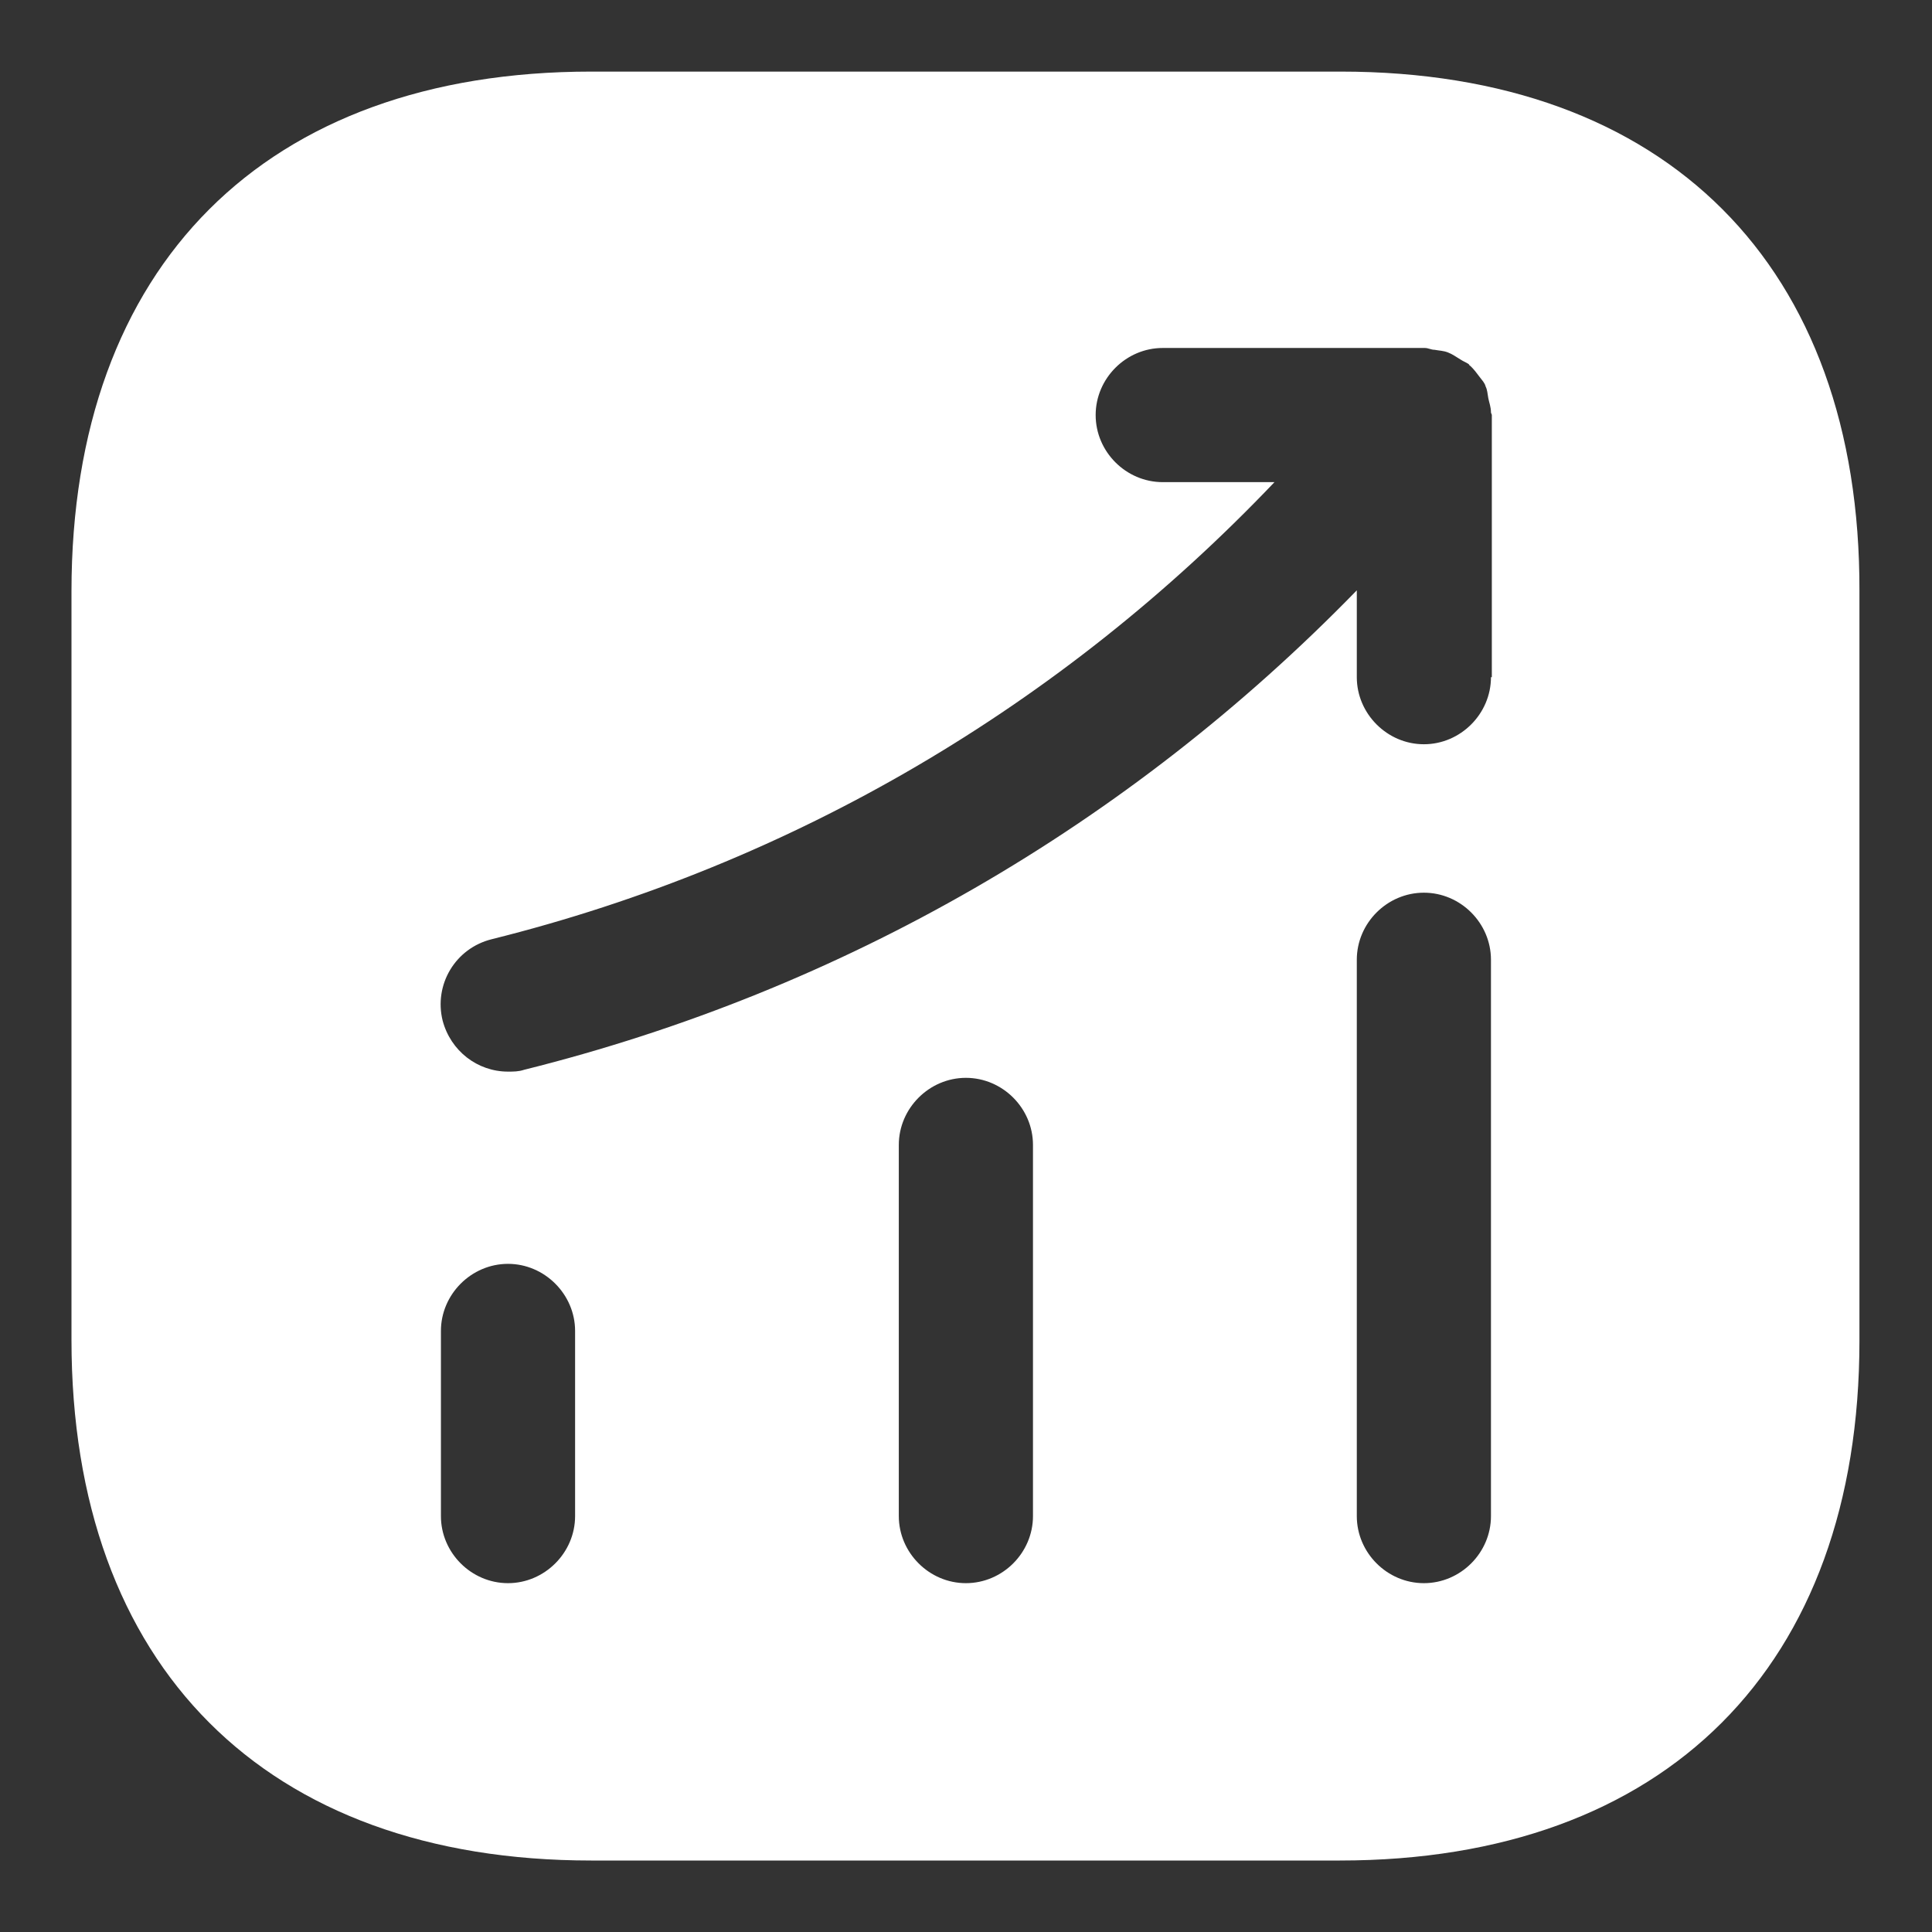 <svg width="18" height="18" viewBox="0 0 18 18" fill="none" xmlns="http://www.w3.org/2000/svg">
<rect x="0" y="0" width="18" height="18" fill="#333333" stroke="none"/>
<path d="M12.491 0.667H5.508C2.474 0.667 0.666 2.475 0.666 5.509V12.484C0.666 15.525 2.474 17.334 5.508 17.334H12.483C15.516 17.334 17.324 15.525 17.324 12.492V5.509C17.333 2.475 15.524 0.667 12.491 0.667ZM5.358 14.125C5.358 14.467 5.074 14.75 4.733 14.75C4.391 14.75 4.108 14.467 4.108 14.125V12.4C4.108 12.059 4.391 11.775 4.733 11.775C5.074 11.775 5.358 12.059 5.358 12.4V14.125ZM9.624 14.125C9.624 14.467 9.341 14.75 8.999 14.75C8.658 14.75 8.374 14.467 8.374 14.125V10.667C8.374 10.325 8.658 10.042 8.999 10.042C9.341 10.042 9.624 10.325 9.624 10.667V14.125ZM13.891 14.125C13.891 14.467 13.608 14.75 13.266 14.75C12.924 14.75 12.641 14.467 12.641 14.125V8.942C12.641 8.6 12.924 8.317 13.266 8.317C13.608 8.317 13.891 8.6 13.891 8.942V14.125ZM13.891 6.309C13.891 6.65 13.608 6.934 13.266 6.934C12.924 6.934 12.641 6.65 12.641 6.309V5.5C10.516 7.684 7.858 9.225 4.883 9.967C4.833 9.984 4.783 9.984 4.733 9.984C4.449 9.984 4.199 9.792 4.124 9.509C4.041 9.175 4.241 8.834 4.583 8.75C7.391 8.05 9.891 6.575 11.874 4.492H10.833C10.491 4.492 10.208 4.209 10.208 3.867C10.208 3.525 10.491 3.242 10.833 3.242H13.274C13.308 3.242 13.333 3.259 13.366 3.259C13.408 3.267 13.449 3.267 13.491 3.284C13.533 3.3 13.566 3.325 13.608 3.35C13.633 3.367 13.658 3.375 13.683 3.392C13.691 3.4 13.691 3.409 13.699 3.409C13.733 3.442 13.758 3.475 13.783 3.509C13.808 3.542 13.833 3.567 13.841 3.6C13.858 3.634 13.858 3.667 13.866 3.709C13.874 3.75 13.891 3.792 13.891 3.842C13.891 3.85 13.899 3.859 13.899 3.867V6.309H13.891Z" fill="white"/>
</svg>
